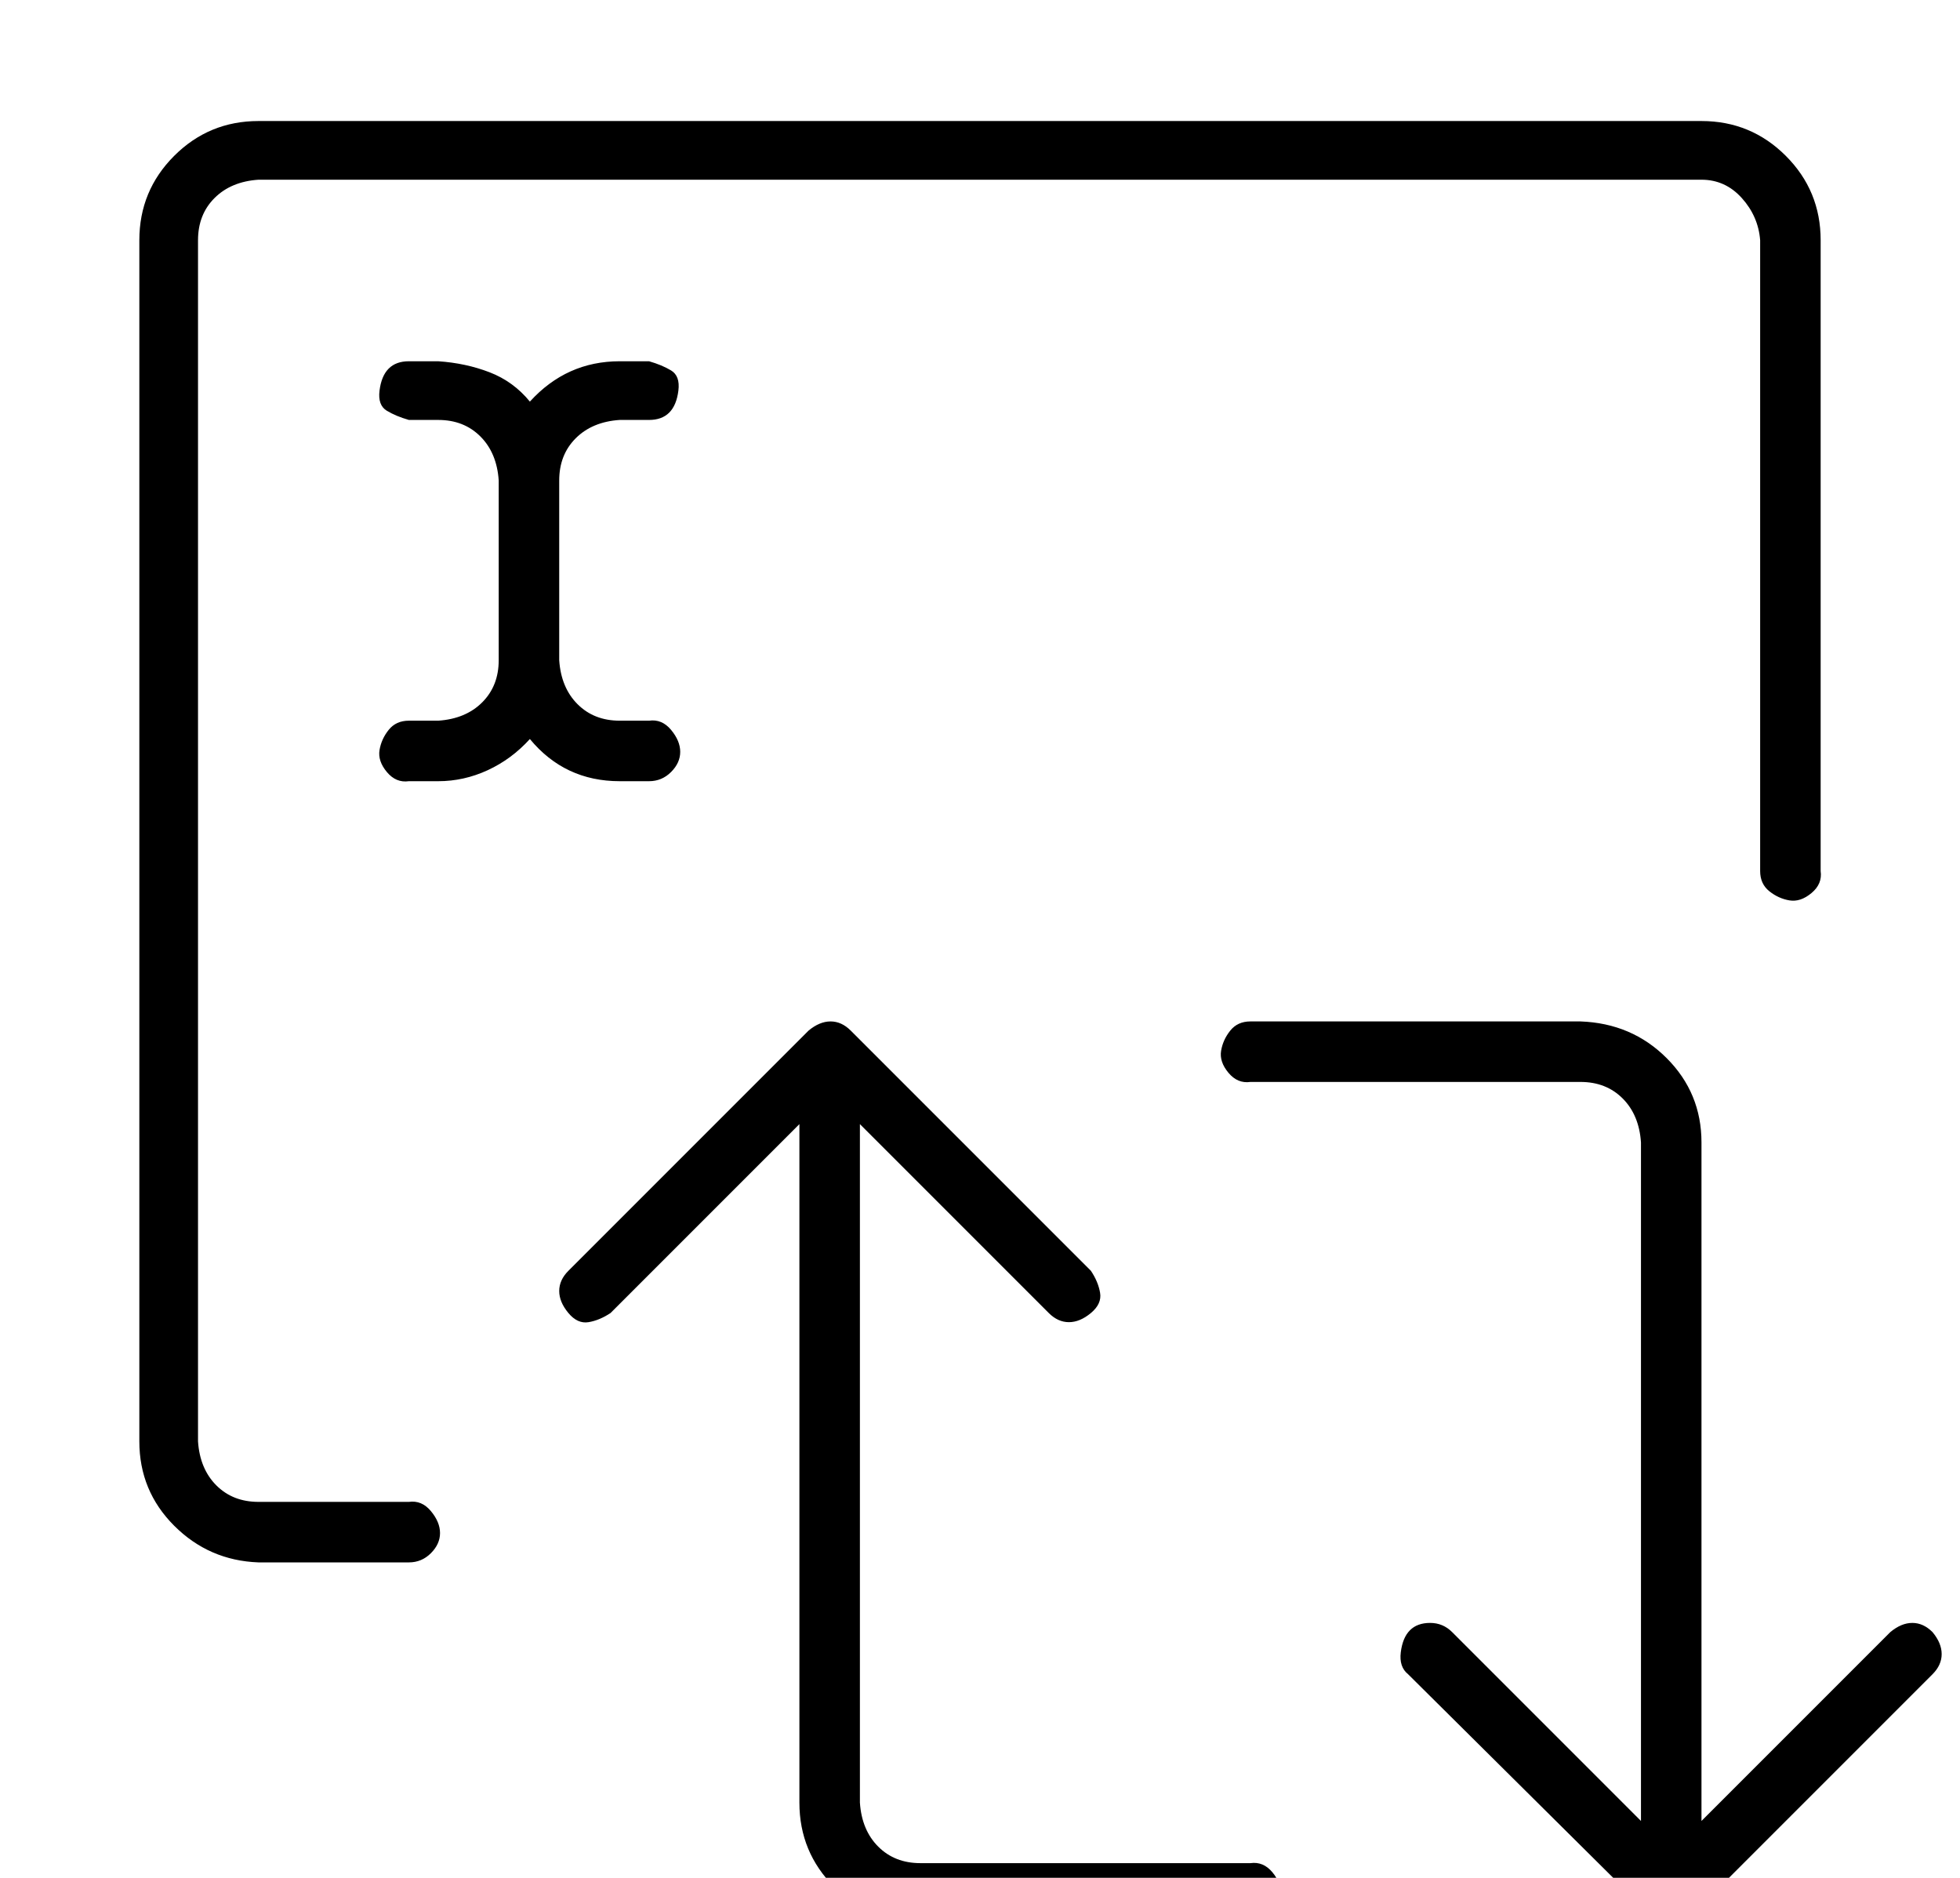 <?xml version="1.0" standalone="no"?>
<!DOCTYPE svg PUBLIC "-//W3C//DTD SVG 1.1//EN" "http://www.w3.org/Graphics/SVG/1.1/DTD/svg11.dtd" >
<svg xmlns="http://www.w3.org/2000/svg" xmlns:xlink="http://www.w3.org/1999/xlink" version="1.1" viewBox="-10 0 1069 1024">
   <path fill="currentColor"
d="M1044 890q-5 -5 -11 -5t-12 5l-103 103v-370q0 -27 -19 -46t-47 -20h-180q-7 0 -11 5t-5 11t4 12t12 5h180q14 0 23 9t10 24v370l-103 -103q-5 -5 -12 -5t-11 4t-5 12t4 12l132 131q5 5 11 5t12 -5l131 -131q5 -5 5 -11t-5 -12zM672 1016h-180q-14 0 -23 -9t-10 -24v-370
l103 103q5 5 11 5t12 -5t5 -11t-5 -12l-131 -131q-5 -5 -11 -5t-12 5l-131 131q-5 5 -5 11t5 12t11 5t12 -5l103 -103v370q0 27 19 46t47 20h180q7 0 11 -5t5 -11t-4 -12t-12 -5zM344 426q7 0 12 -5t5 -11t-5 -12t-12 -5h-16q-14 0 -23 -9t-10 -24v-98q0 -14 9 -23t24 -10
h16q7 0 11 -4t5 -12t-4 -11t-12 -5h-16q-29 0 -49 22q-9 -11 -22 -16t-28 -6h-16q-7 0 -11 4t-5 12t4 11t12 5h16q14 0 23 9t10 24v98q0 14 -9 23t-24 10h-16q-7 0 -11 5t-5 11t4 12t12 5h16q14 0 27 -6t23 -17q19 23 49 23h16zM213 819h-82q-14 0 -23 -9t-10 -24v-655
q0 -14 9 -23t24 -10h787q13 0 22 10t10 23v344q0 7 5 11t11 5t12 -4t5 -12v-344q0 -27 -19 -46t-46 -19h-787q-27 0 -46 19t-19 46v655q0 27 19 46t46 20h82q7 0 12 -5t5 -11t-5 -12t-12 -5z" />
</svg>

